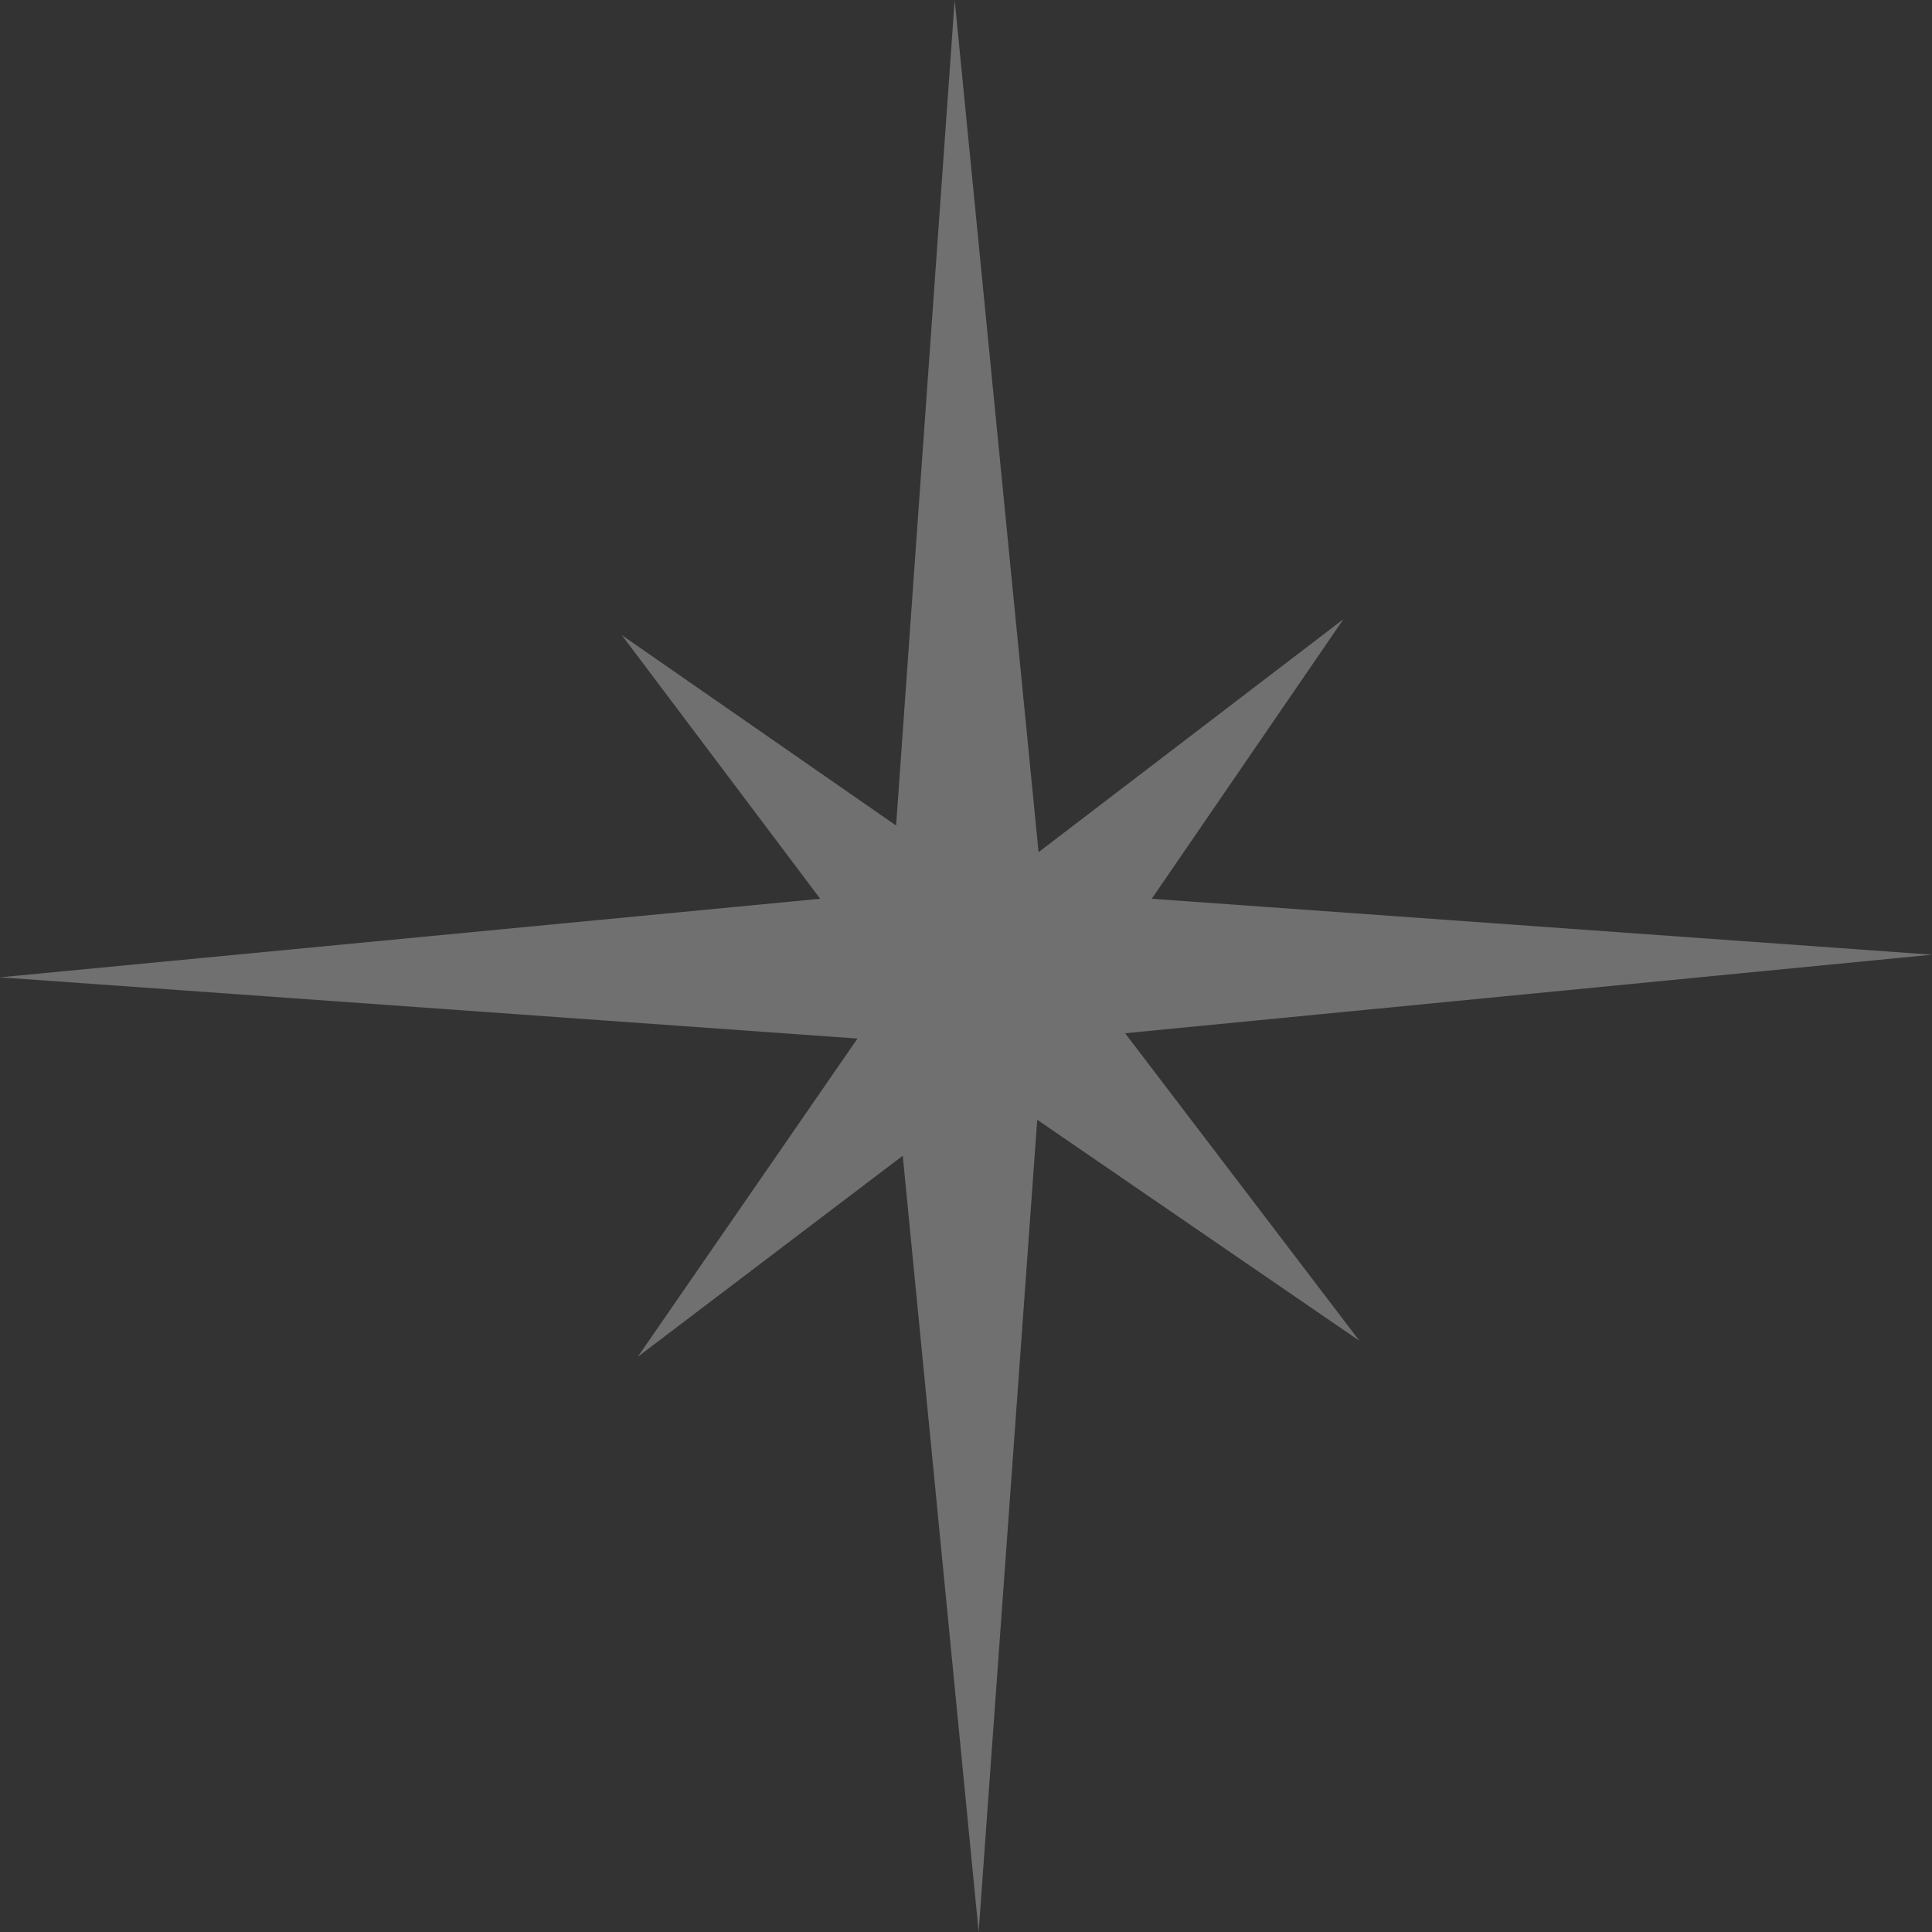 <?xml version="1.0" encoding="UTF-8" standalone="no"?>
<svg xmlns:xlink="http://www.w3.org/1999/xlink" height="72.55px" width="72.55px" xmlns="http://www.w3.org/2000/svg">
  <rect width="100%" height="100%" fill="#333333" stroke="none"/>
  <g transform="matrix(1.0, 0.0, 0.0, 1.0, 0.0, 0.0)">
    <path d="M50.45 23.25 L43.25 33.75 72.55 35.85 42.25 38.8 51.05 50.35 38.95 42.05 36.75 72.55 33.9 43.4 23.95 50.95 32.2 39.0 0.0 36.7 30.8 33.75 23.35 23.85 33.65 31.0 35.85 0.0 39.0 32.0 50.45 23.25" fill="#ffffff" fill-opacity="0.298" fill-rule="evenodd" stroke="none"/>
  </g>
</svg>
